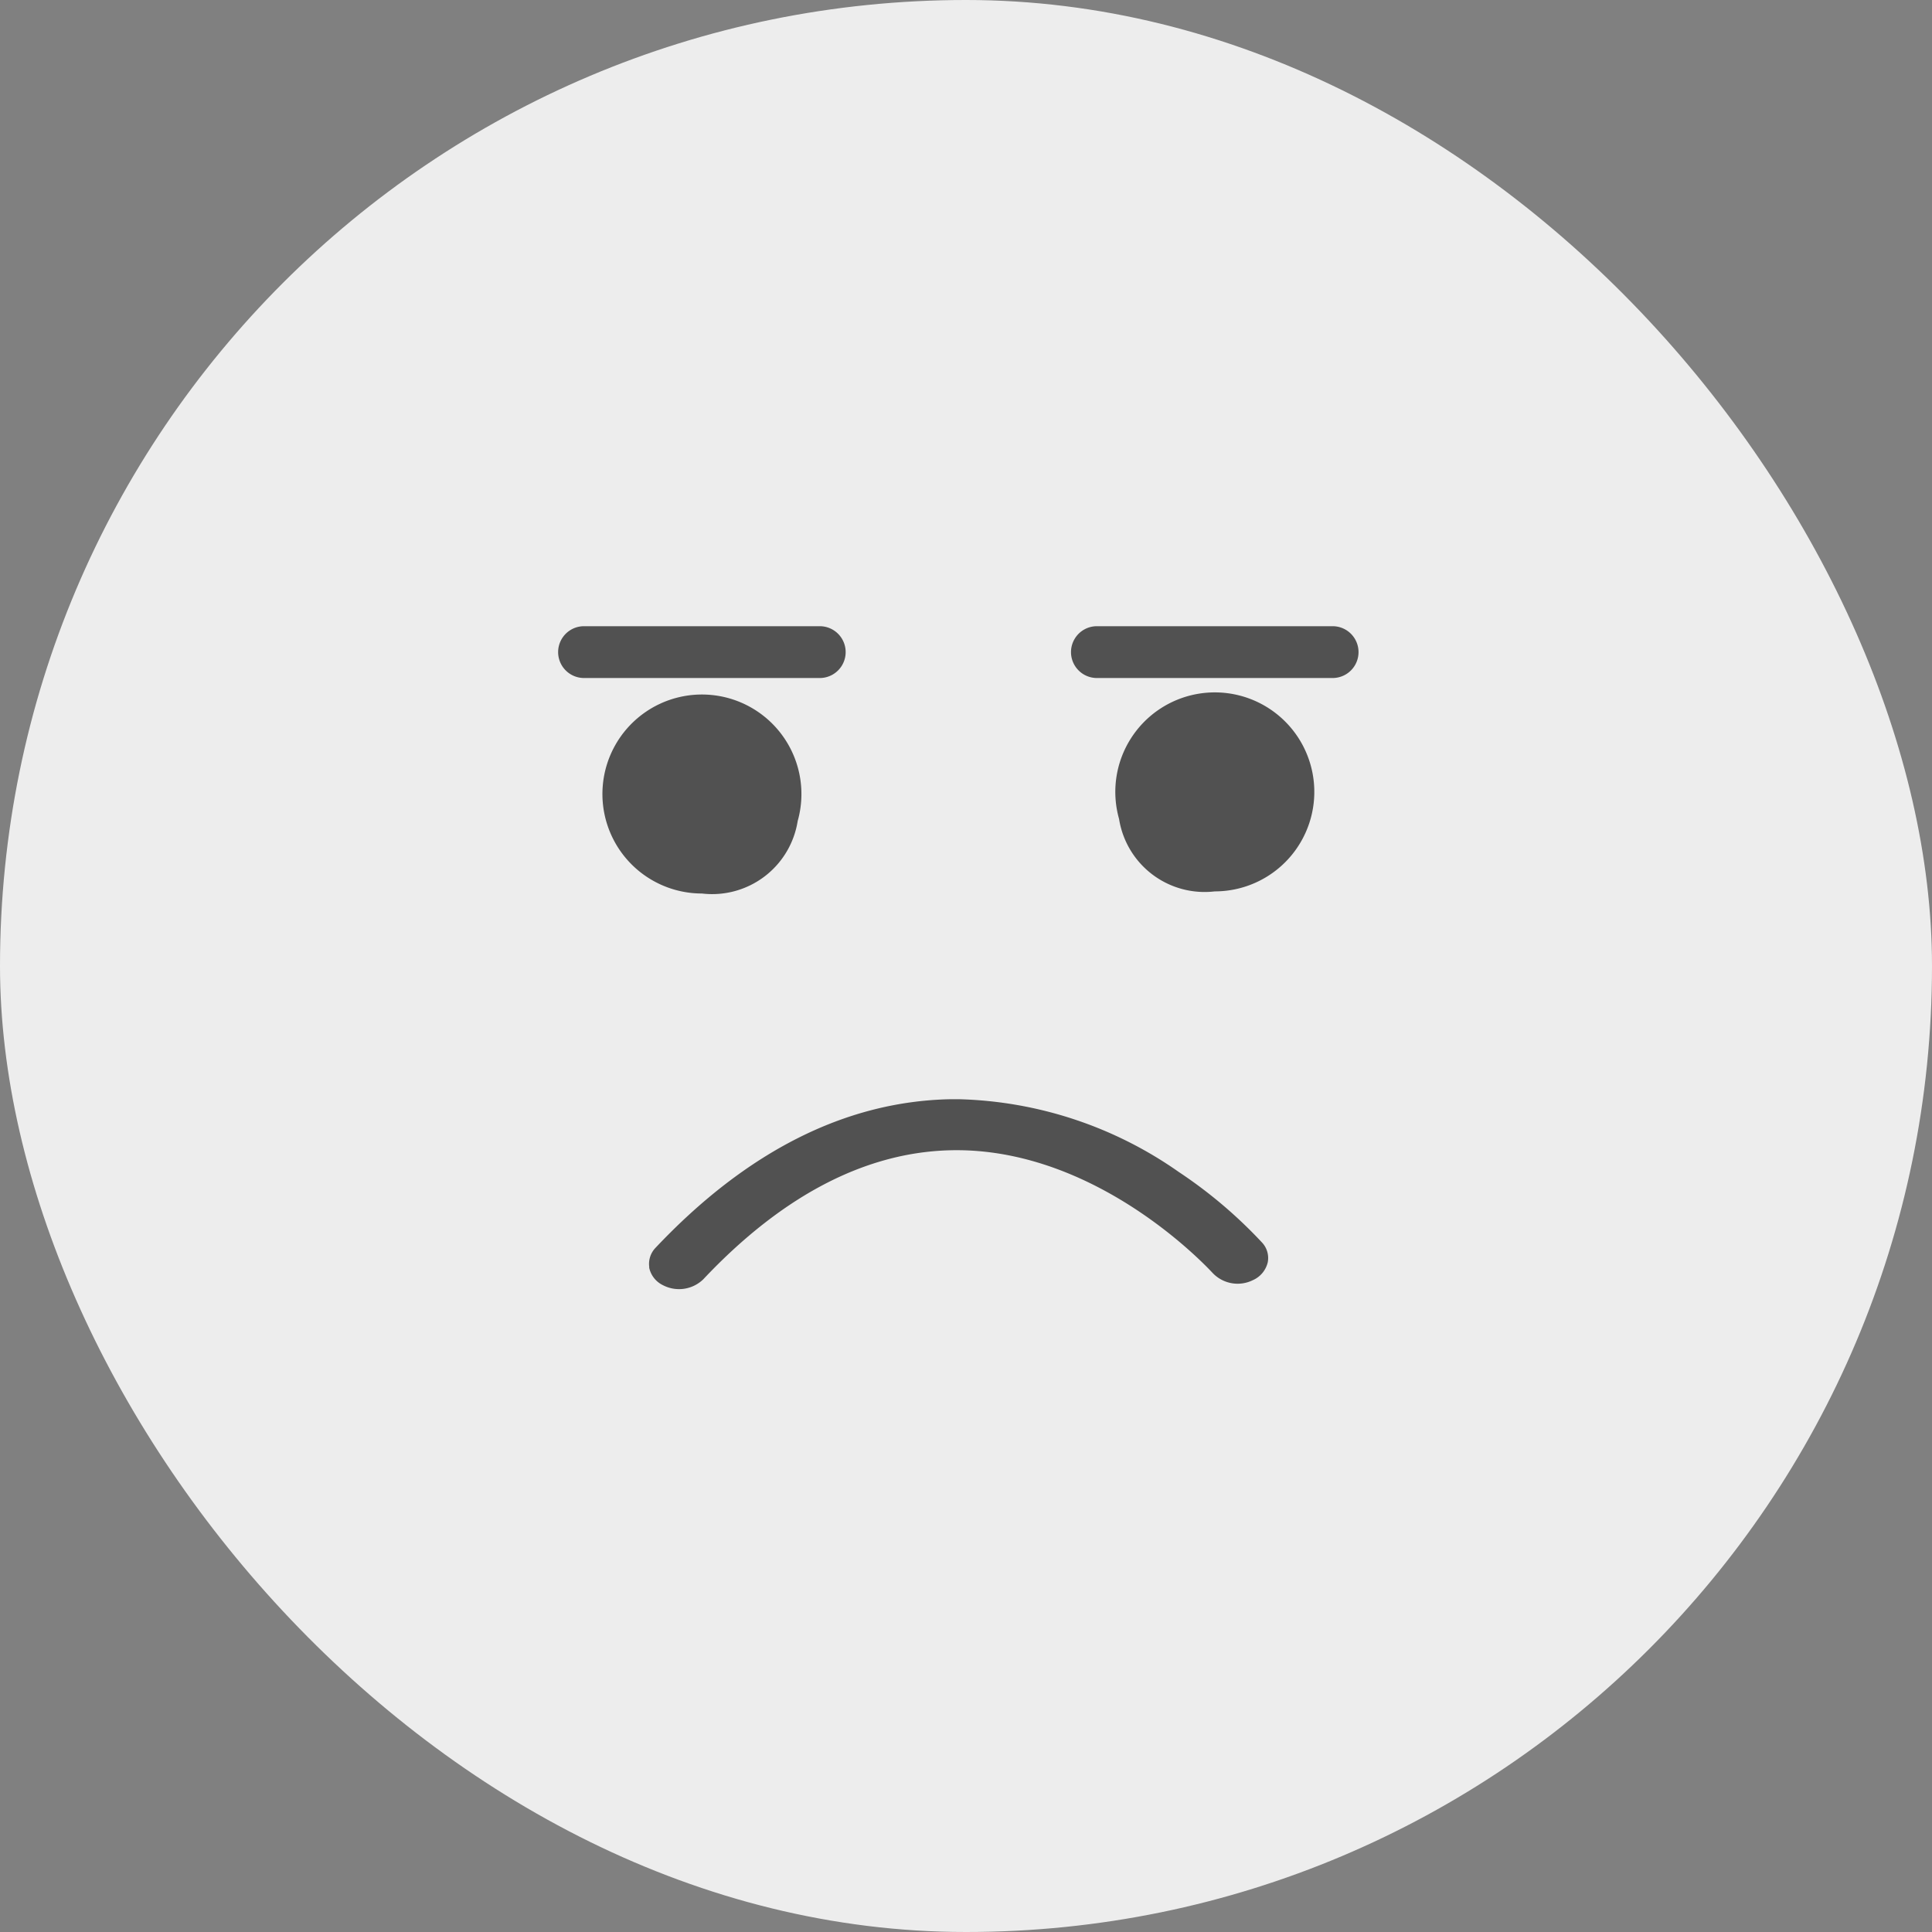 <svg xmlns="http://www.w3.org/2000/svg" width="50" height="50" viewBox="0 0 50 50">
  <rect x="0" y="0" width="50" height="50" fill="#808080" stroke="none"/>
  <g id="bad_inactive" transform="translate(-0.192 -0.323)">
    <rect id="Rectangle_18076" data-name="Rectangle 18076" width="50" height="50" rx="25" transform="translate(0.192 0.323)" fill="#ededed"/>
    <path id="Path_16505" data-name="Path 16505" d="M109.76,247.862a.654.654,0,0,0,.361.464.9.9,0,0,0,1.041-.154c2.1-2.229,4.322-3.352,6.591-3.341,3.745.021,6.568,3.157,6.6,3.187a.891.891,0,0,0,1.037.174.673.673,0,0,0,.381-.463.586.586,0,0,0-.141-.5,12.069,12.069,0,0,0-2.166-1.837,10.356,10.356,0,0,0-5.677-1.88c-.08,0-.16,0-.24,0-2.7.056-5.265,1.349-7.619,3.843a.6.6,0,0,0-.163.51" transform="translate(-92.769 -214.741)" fill="#515151"/>
    <path id="Path_16506" data-name="Path 16506" d="M102.191,142.371a2.575,2.575,0,1,0-2.478,1.876,2.241,2.241,0,0,0,2.478-1.876" transform="translate(-81.355 -120.8)" fill="#515151"/>
    <path id="Path_16507" data-name="Path 16507" d="M247.945,141.748a2.575,2.575,0,1,1,2.478,1.876,2.241,2.241,0,0,1-2.478-1.876" transform="translate(-218.792 -120.232)" fill="#515151"/>
    <path id="Path_16508" data-name="Path 16508" d="M240.623,105.879h-6.1a.67.67,0,1,1,0-1.341h6.1a.67.67,0,1,1,0,1.341" transform="translate(-205.943 -88.009)" fill="#515151"/>
    <path id="Path_16509" data-name="Path 16509" d="M89.913,105.879h-6.1a.67.67,0,1,1,0-1.341h6.1a.67.67,0,1,1,0,1.341" transform="translate(-68.506 -88.009)" fill="#515151"/>
  </g>
</svg>
